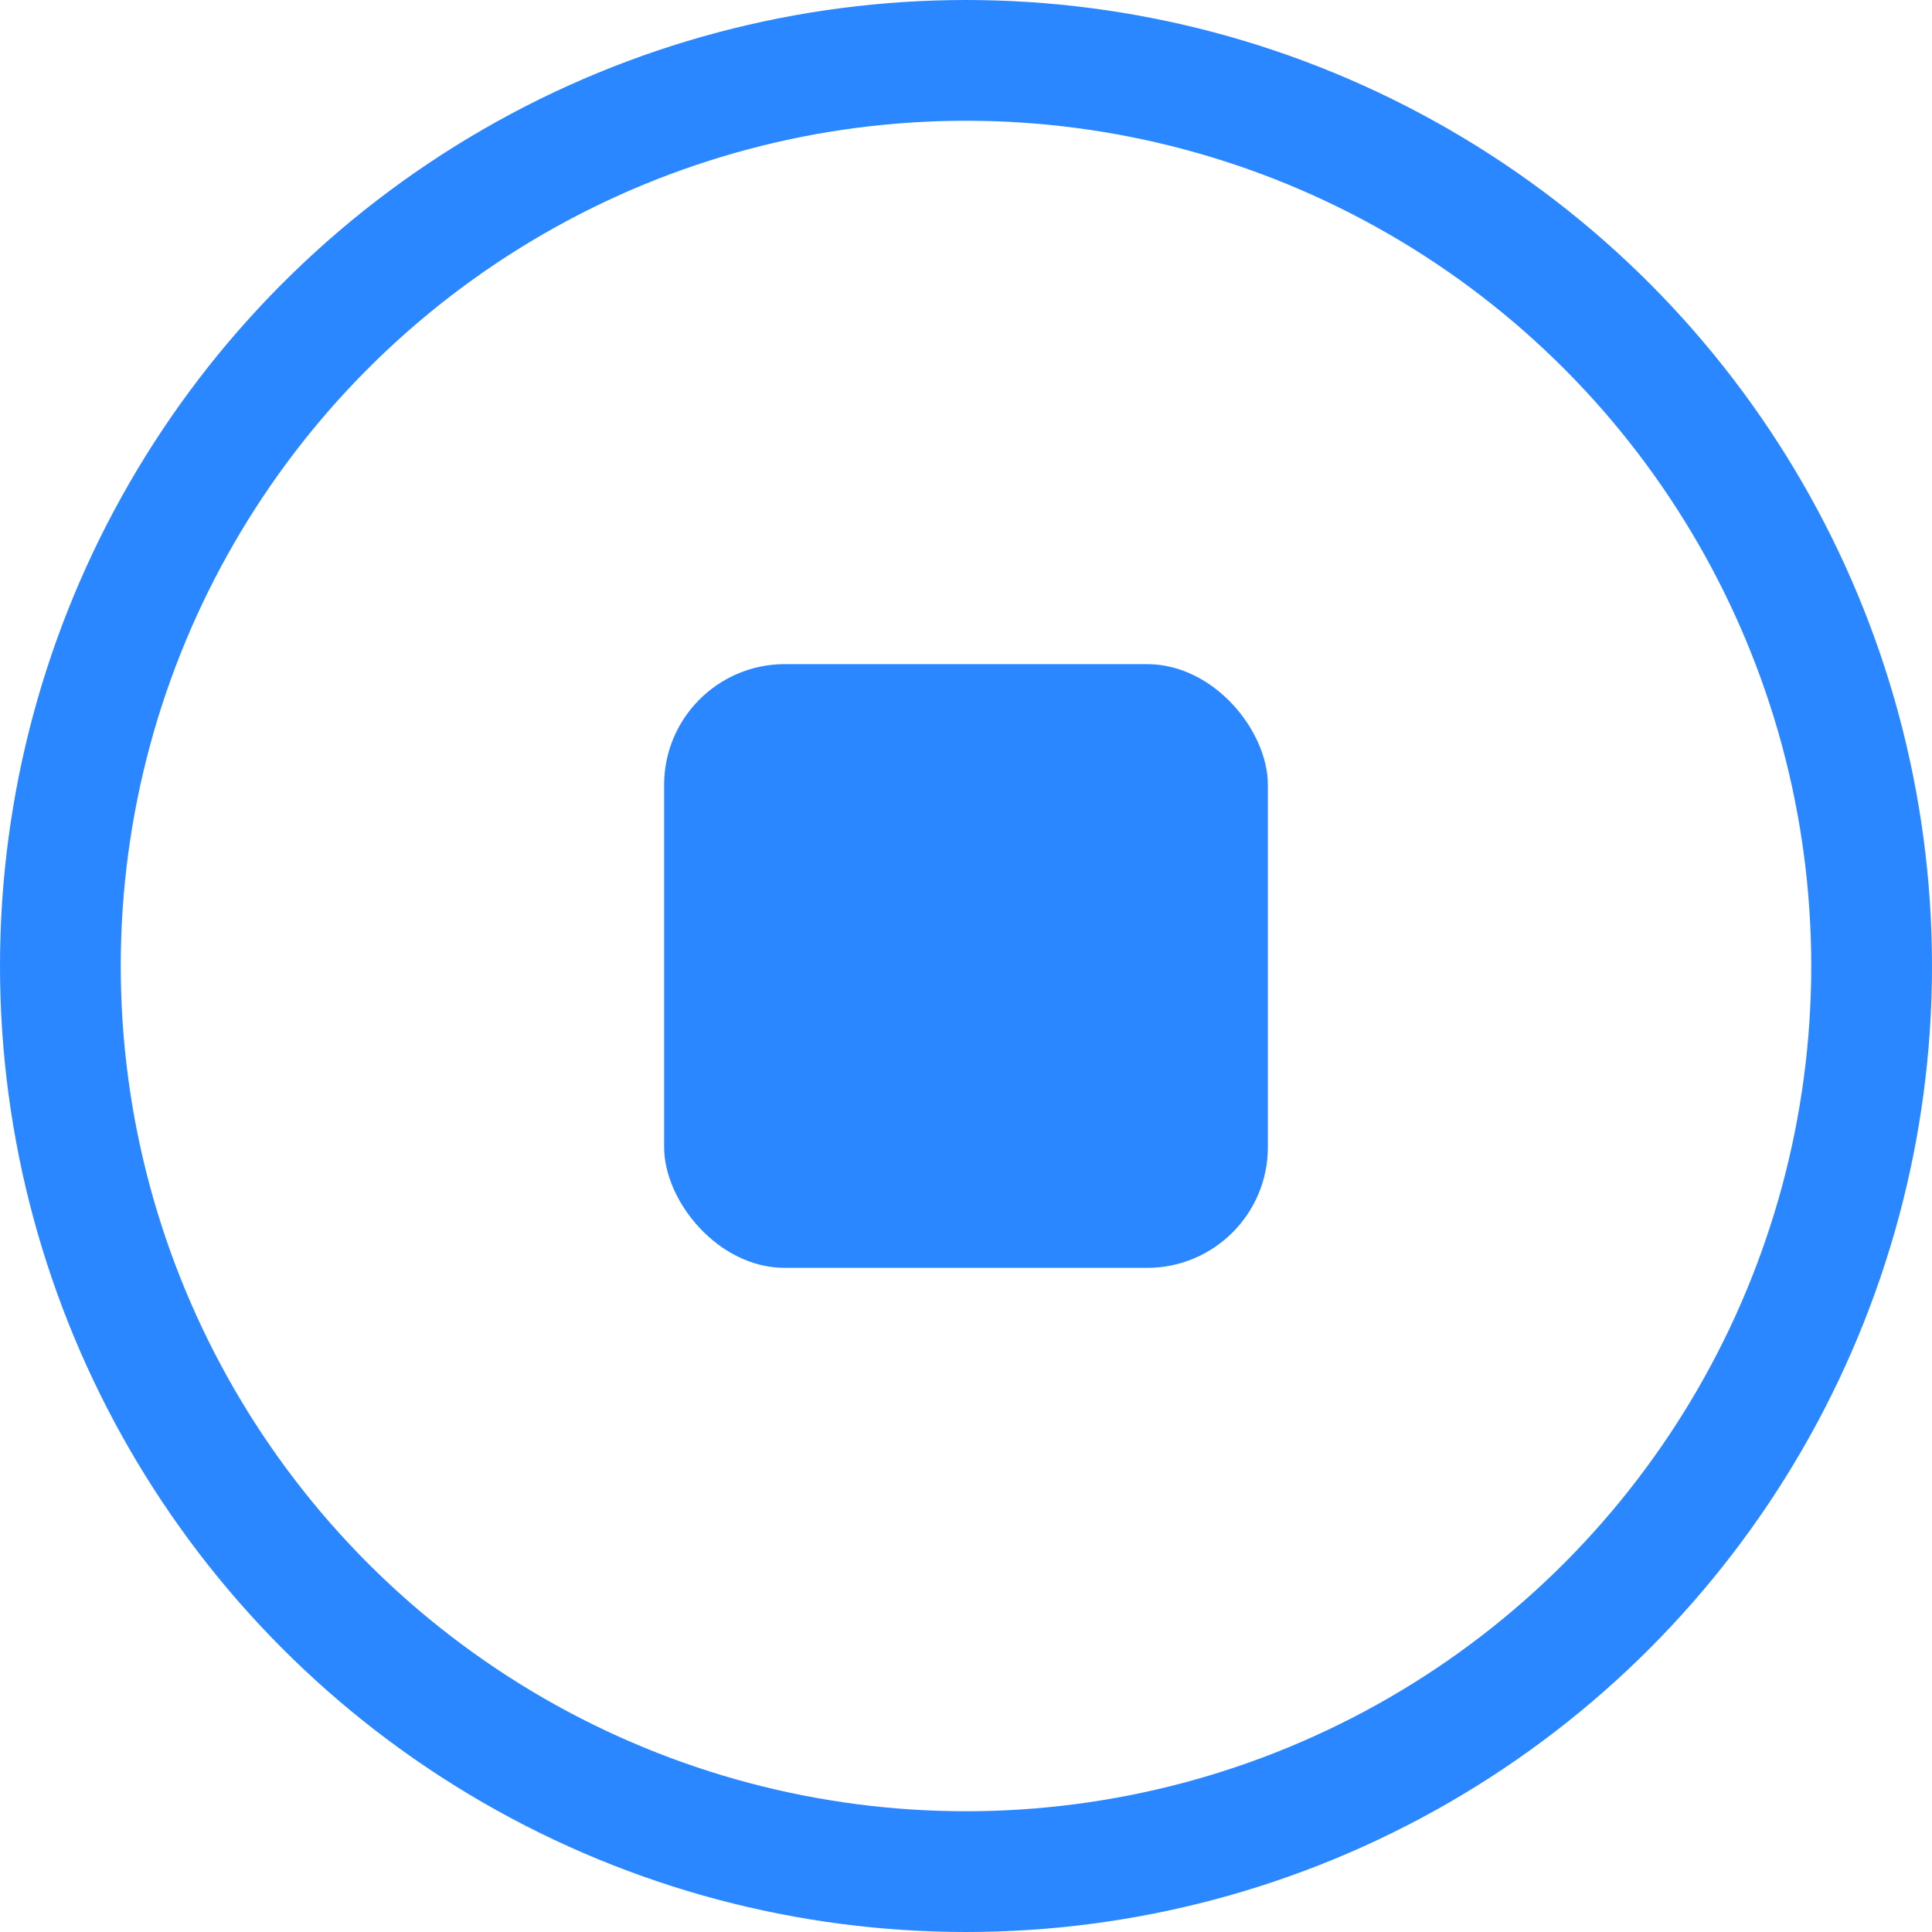 <?xml version="1.0" encoding="UTF-8"?>
<svg width="32px" height="32px" viewBox="0 0 32 32" version="1.1" xmlns="http://www.w3.org/2000/svg" xmlns:xlink="http://www.w3.org/1999/xlink">
    <title>icon_停止@1x</title>
    <g id="20240611-仅支持富文本" stroke="none" stroke-width="1" fill="none" fill-rule="evenodd">
        <g id="1.6-问题回答中-暂停" transform="translate(-315, -748)">
            <g id="输入" transform="translate(16, 740)">
                <g id="icon_停止" transform="translate(299, 8)">
                    <circle id="椭圆形" stroke="#2A87FF" stroke-width="2" cx="16" cy="16" r="15"></circle>
                    <rect id="矩形" fill="#2A87FF" x="11" y="11" width="10" height="10" rx="2"></rect>
                </g>
            </g>
        </g>
    </g>
</svg>
